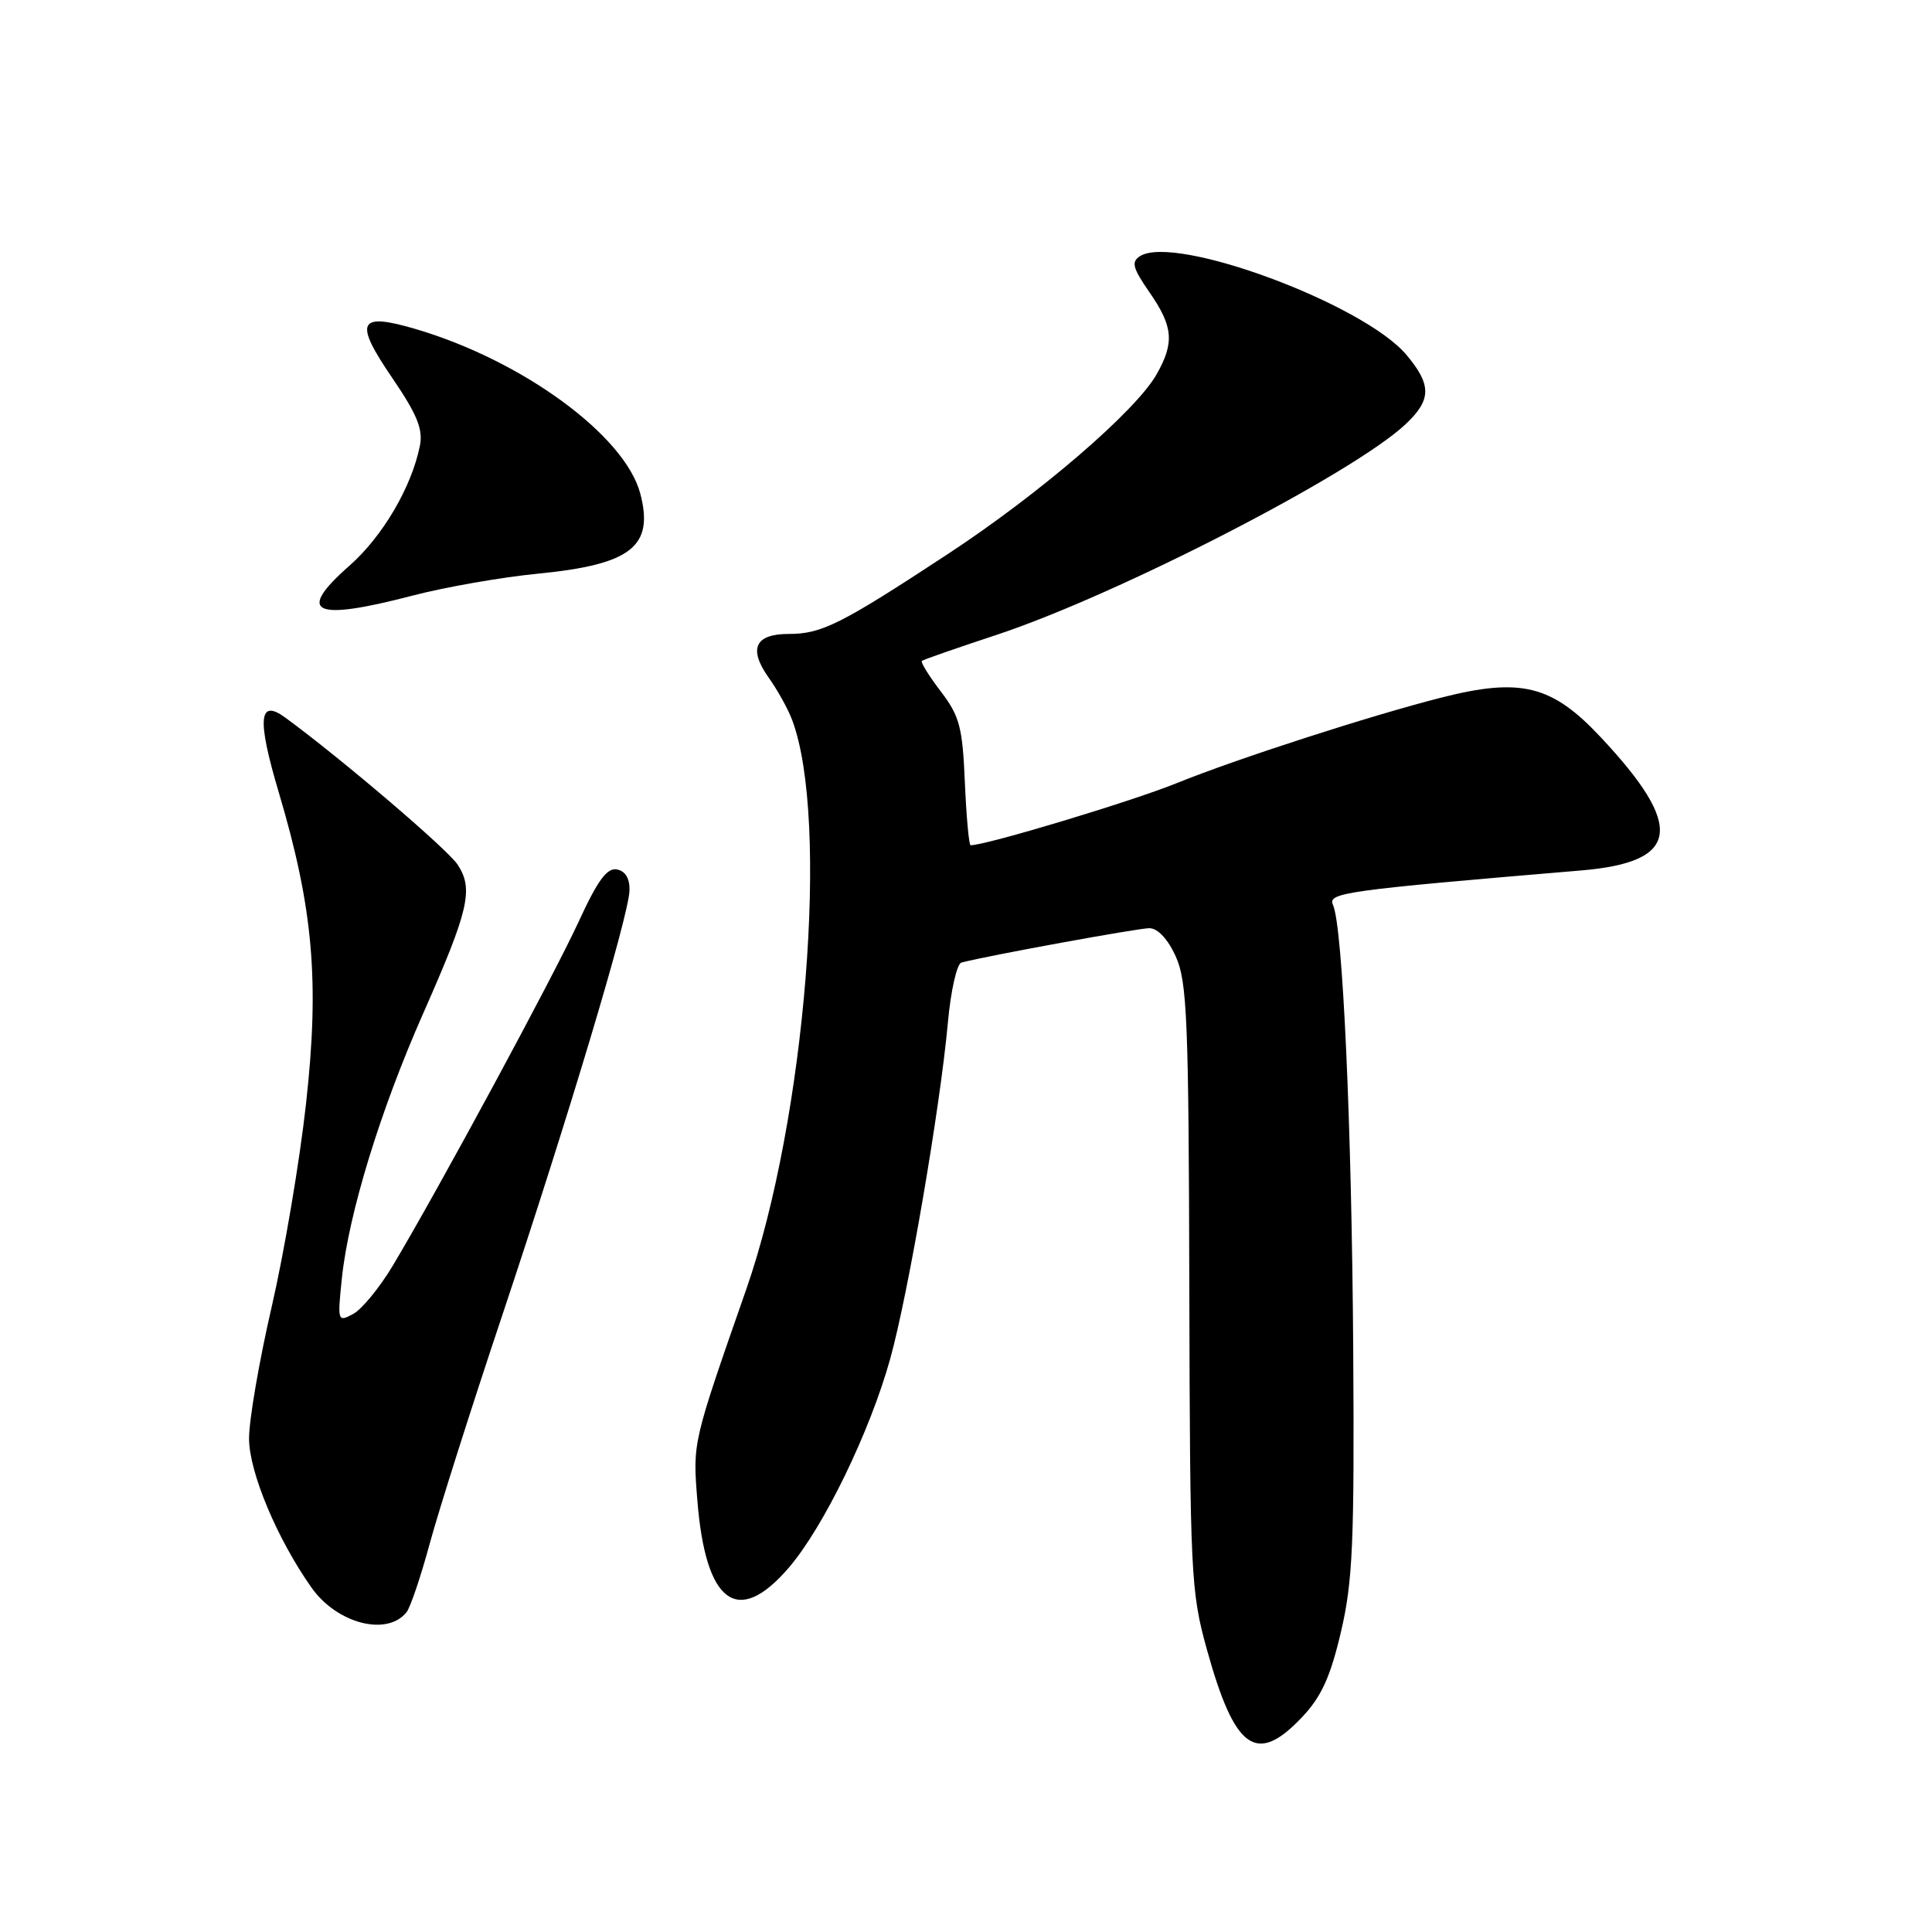 <?xml version="1.0" encoding="UTF-8" standalone="no"?>
<!DOCTYPE svg PUBLIC "-//W3C//DTD SVG 1.1//EN" "http://www.w3.org/Graphics/SVG/1.1/DTD/svg11.dtd" >
<svg xmlns="http://www.w3.org/2000/svg" xmlns:xlink="http://www.w3.org/1999/xlink" version="1.1" viewBox="0 0 256 256">
 <g >
 <path fill="currentColor"
d=" M 172.56 227.50 C 175.09 224.82 176.29 222.18 177.68 216.25 C 179.25 209.56 179.47 204.47 179.31 179.00 C 179.11 148.98 177.92 122.78 176.63 119.91 C 175.89 118.29 178.06 117.99 209.50 115.34 C 222.60 114.24 223.28 109.60 212.09 97.67 C 205.64 90.78 201.52 89.76 191.00 92.43 C 181.56 94.83 163.83 100.56 155.87 103.79 C 149.89 106.21 130.68 112.00 128.61 112.00 C 128.39 112.00 128.05 108.25 127.85 103.67 C 127.54 96.35 127.16 94.89 124.65 91.61 C 123.08 89.55 121.96 87.73 122.15 87.57 C 122.34 87.41 126.79 85.86 132.03 84.13 C 148.09 78.82 179.25 62.78 186.25 56.21 C 189.69 52.98 189.71 51.00 186.36 47.02 C 180.68 40.27 155.70 31.01 151.06 33.94 C 149.87 34.70 150.08 35.50 152.31 38.73 C 155.46 43.27 155.64 45.40 153.25 49.61 C 150.50 54.46 137.80 65.39 125.63 73.39 C 111.41 82.73 108.88 84.00 104.52 84.00 C 100.02 84.00 99.13 85.97 101.88 89.83 C 103.02 91.43 104.40 93.91 104.94 95.34 C 109.95 108.52 106.76 148.29 98.88 170.85 C 91.74 191.29 91.79 191.09 92.40 198.78 C 93.49 212.47 97.73 215.62 104.50 207.75 C 109.13 202.37 115.28 189.71 117.97 180.00 C 120.36 171.39 124.57 146.80 125.60 135.50 C 125.98 131.28 126.79 127.70 127.40 127.54 C 131.08 126.59 150.81 122.99 152.30 122.99 C 153.41 123.00 154.76 124.44 155.80 126.75 C 157.30 130.07 157.51 135.13 157.59 170.50 C 157.68 208.57 157.79 210.89 159.90 218.50 C 163.62 231.92 166.48 233.95 172.56 227.50 Z  M 53.86 213.64 C 54.37 213.01 55.76 208.90 56.95 204.50 C 58.15 200.10 62.43 186.60 66.48 174.50 C 75.25 148.25 83.28 121.46 83.41 118.03 C 83.47 116.43 82.88 115.43 81.76 115.21 C 80.44 114.94 79.19 116.65 76.65 122.18 C 73.30 129.45 58.04 157.70 52.02 167.75 C 50.29 170.63 47.94 173.50 46.79 174.11 C 44.74 175.21 44.71 175.09 45.30 169.37 C 46.20 160.80 50.41 147.07 56.08 134.27 C 62.13 120.57 62.77 117.82 60.64 114.57 C 59.31 112.54 45.26 100.55 37.82 95.10 C 34.28 92.50 34.03 95.22 36.94 105.00 C 41.51 120.36 42.36 130.06 40.54 146.33 C 39.70 153.94 37.65 166.01 36.00 173.16 C 34.35 180.30 33.00 188.15 33.00 190.60 C 33.00 195.04 36.71 203.90 41.27 210.36 C 44.64 215.13 51.26 216.86 53.86 213.64 Z  M 54.59 78.94 C 58.94 77.80 66.47 76.48 71.32 76.01 C 83.64 74.80 86.68 72.41 84.84 65.40 C 82.81 57.71 69.23 47.76 55.05 43.59 C 47.45 41.36 46.86 42.59 51.97 50.07 C 55.27 54.91 56.07 56.88 55.64 59.06 C 54.54 64.55 50.69 71.10 46.29 74.97 C 39.18 81.23 41.51 82.35 54.59 78.94 Z "/>
</g>
</svg>